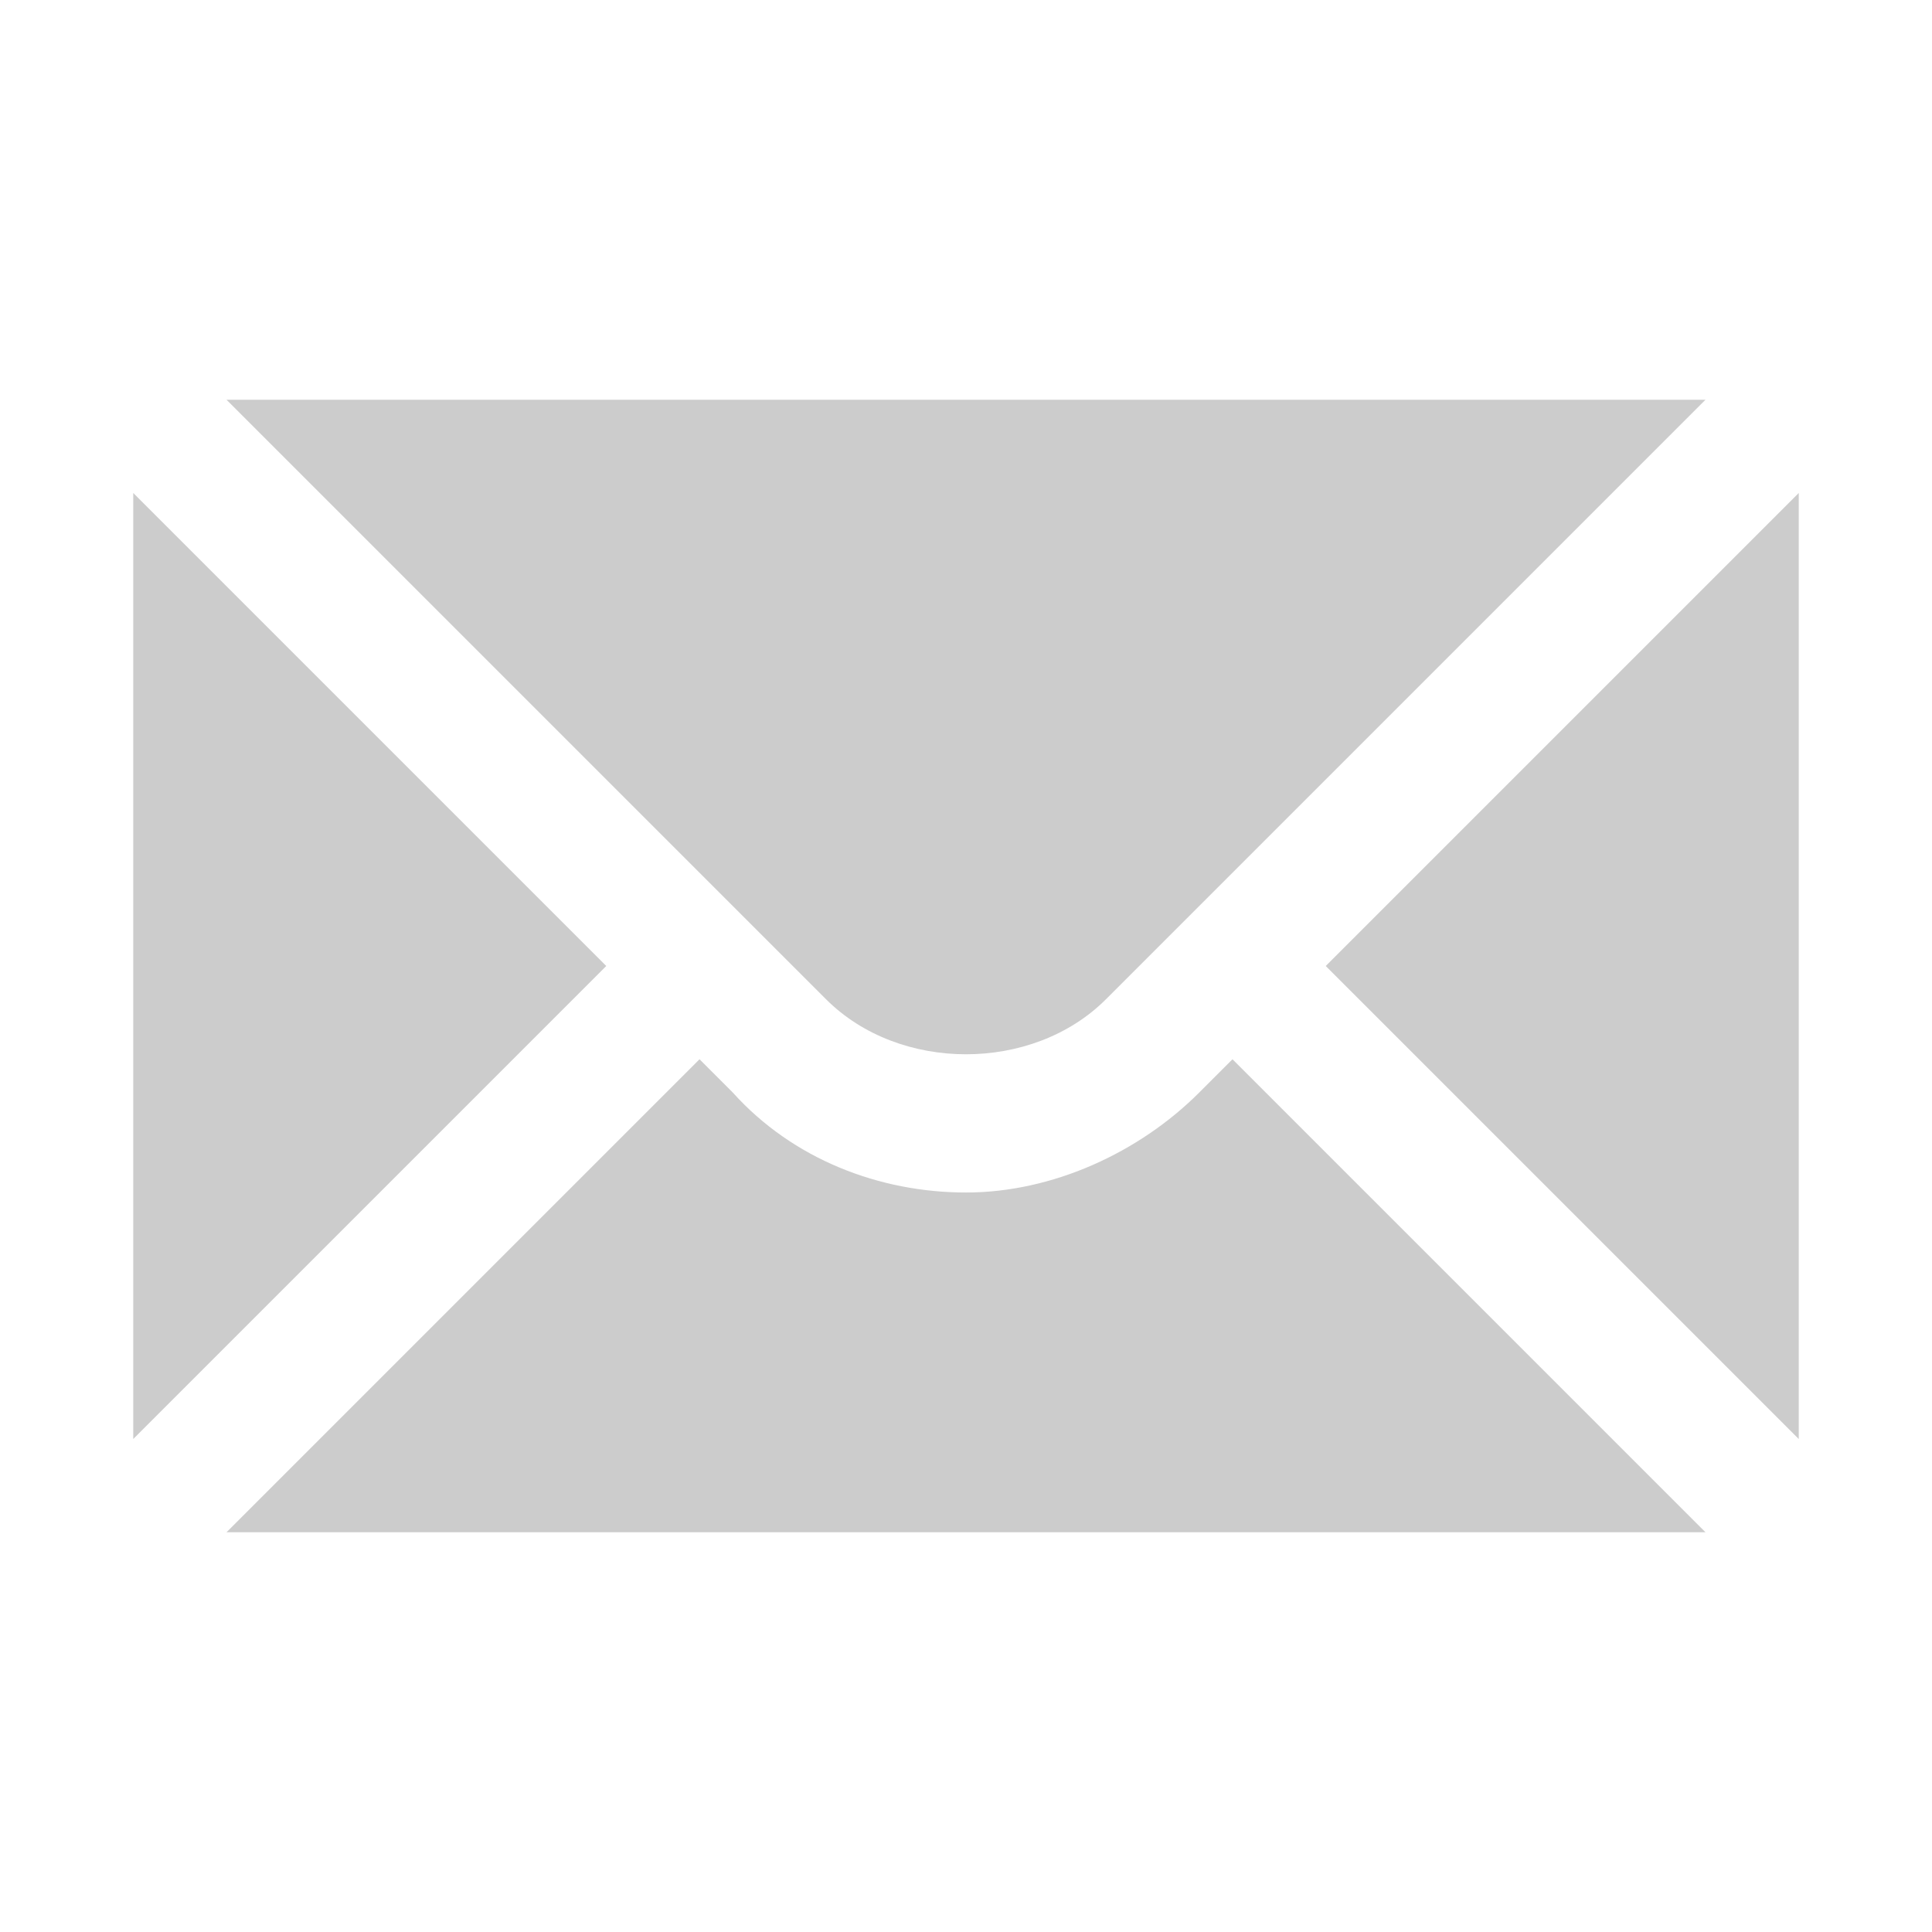 <?xml version="1.0" encoding="utf-8"?>
<!-- Generator: Adobe Illustrator 24.1.1, SVG Export Plug-In . SVG Version: 6.00 Build 0)  -->
<svg version="1.1" id="Layer_1" xmlns="http://www.w3.org/2000/svg" xmlns:xlink="http://www.w3.org/1999/xlink" x="0px" y="0px"
	 viewBox="0 0 29 29" style="enable-background:new 0 0 29 29;" xml:space="preserve">
<style type="text/css">
	.st0{fill:#CCCCCC;}
</style>
<path class="st0" d="M2,7.4v14.2l7.1-7.1L2,7.4z M3.4,6l9,9c1.1,1.1,3.1,1.1,4.2,0l9-9H3.4z"/>
<path class="st0" d="M18,16.4c-0.9,0.9-2.2,1.5-3.5,1.5s-2.6-0.5-3.5-1.5l-0.5-0.5L3.4,23h22.2l-7.1-7.1L18,16.4z M19.9,14.5
	l7.1,7.1V7.4L19.9,14.5z"/>
</svg>
